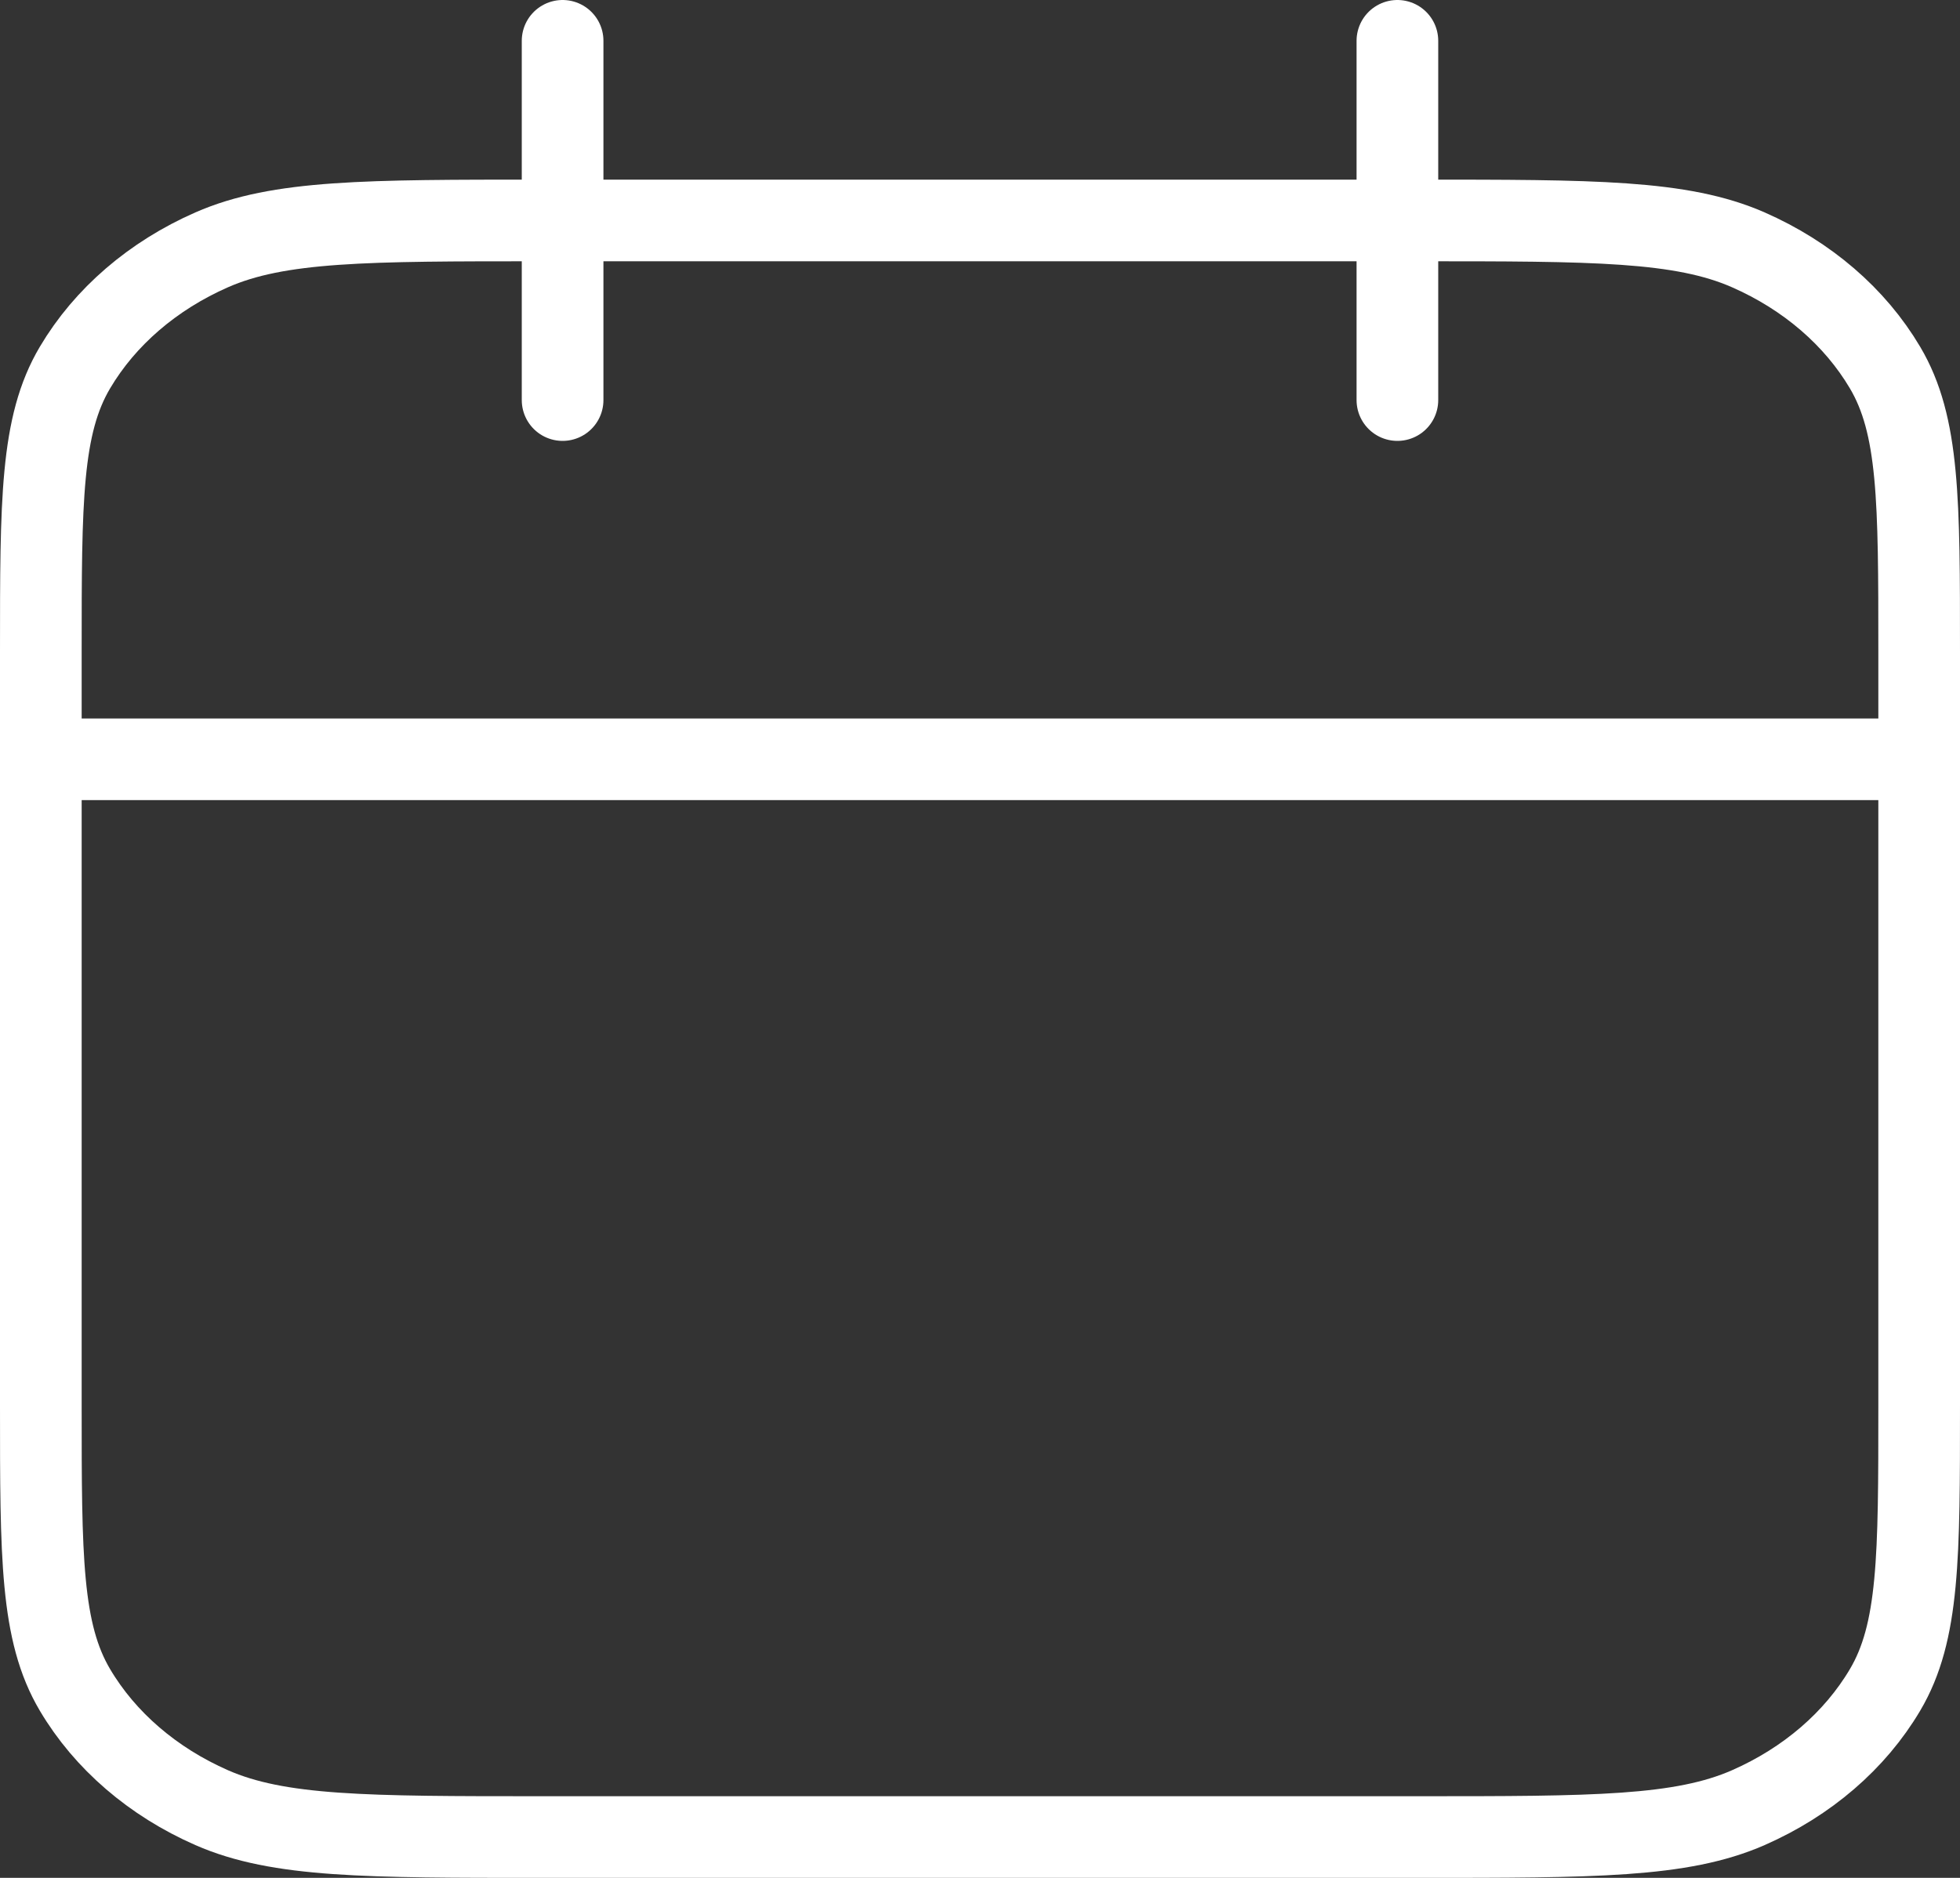 <svg width="48" height="46" viewBox="0 0 48 46" fill="none" xmlns="http://www.w3.org/2000/svg">
<rect x="0" y="0" width="48" height="46" fill="#333333" stroke="none"/>
<path d="M47 18.6H1M34.222 1V9.8M13.778 1V9.8M13.267 45H34.733C39.027 45 41.174 45 42.814 44.281C44.257 43.648 45.429 42.638 46.164 41.396C47 39.984 47 38.136 47 34.44V15.96C47 12.264 47 10.415 46.164 9.004C45.429 7.762 44.257 6.752 42.814 6.119C41.174 5.4 39.027 5.4 34.733 5.4H13.267C8.973 5.4 6.826 5.4 5.186 6.119C3.744 6.752 2.571 7.762 1.836 9.004C1 10.415 1 12.264 1 15.96V34.44C1 38.136 1 39.984 1.836 41.396C2.571 42.638 3.744 43.648 5.186 44.281C6.826 45 8.973 45 13.267 45Z" stroke="white" stroke-width="2" stroke-linecap="round" stroke-linejoin="round"/>
</svg>
